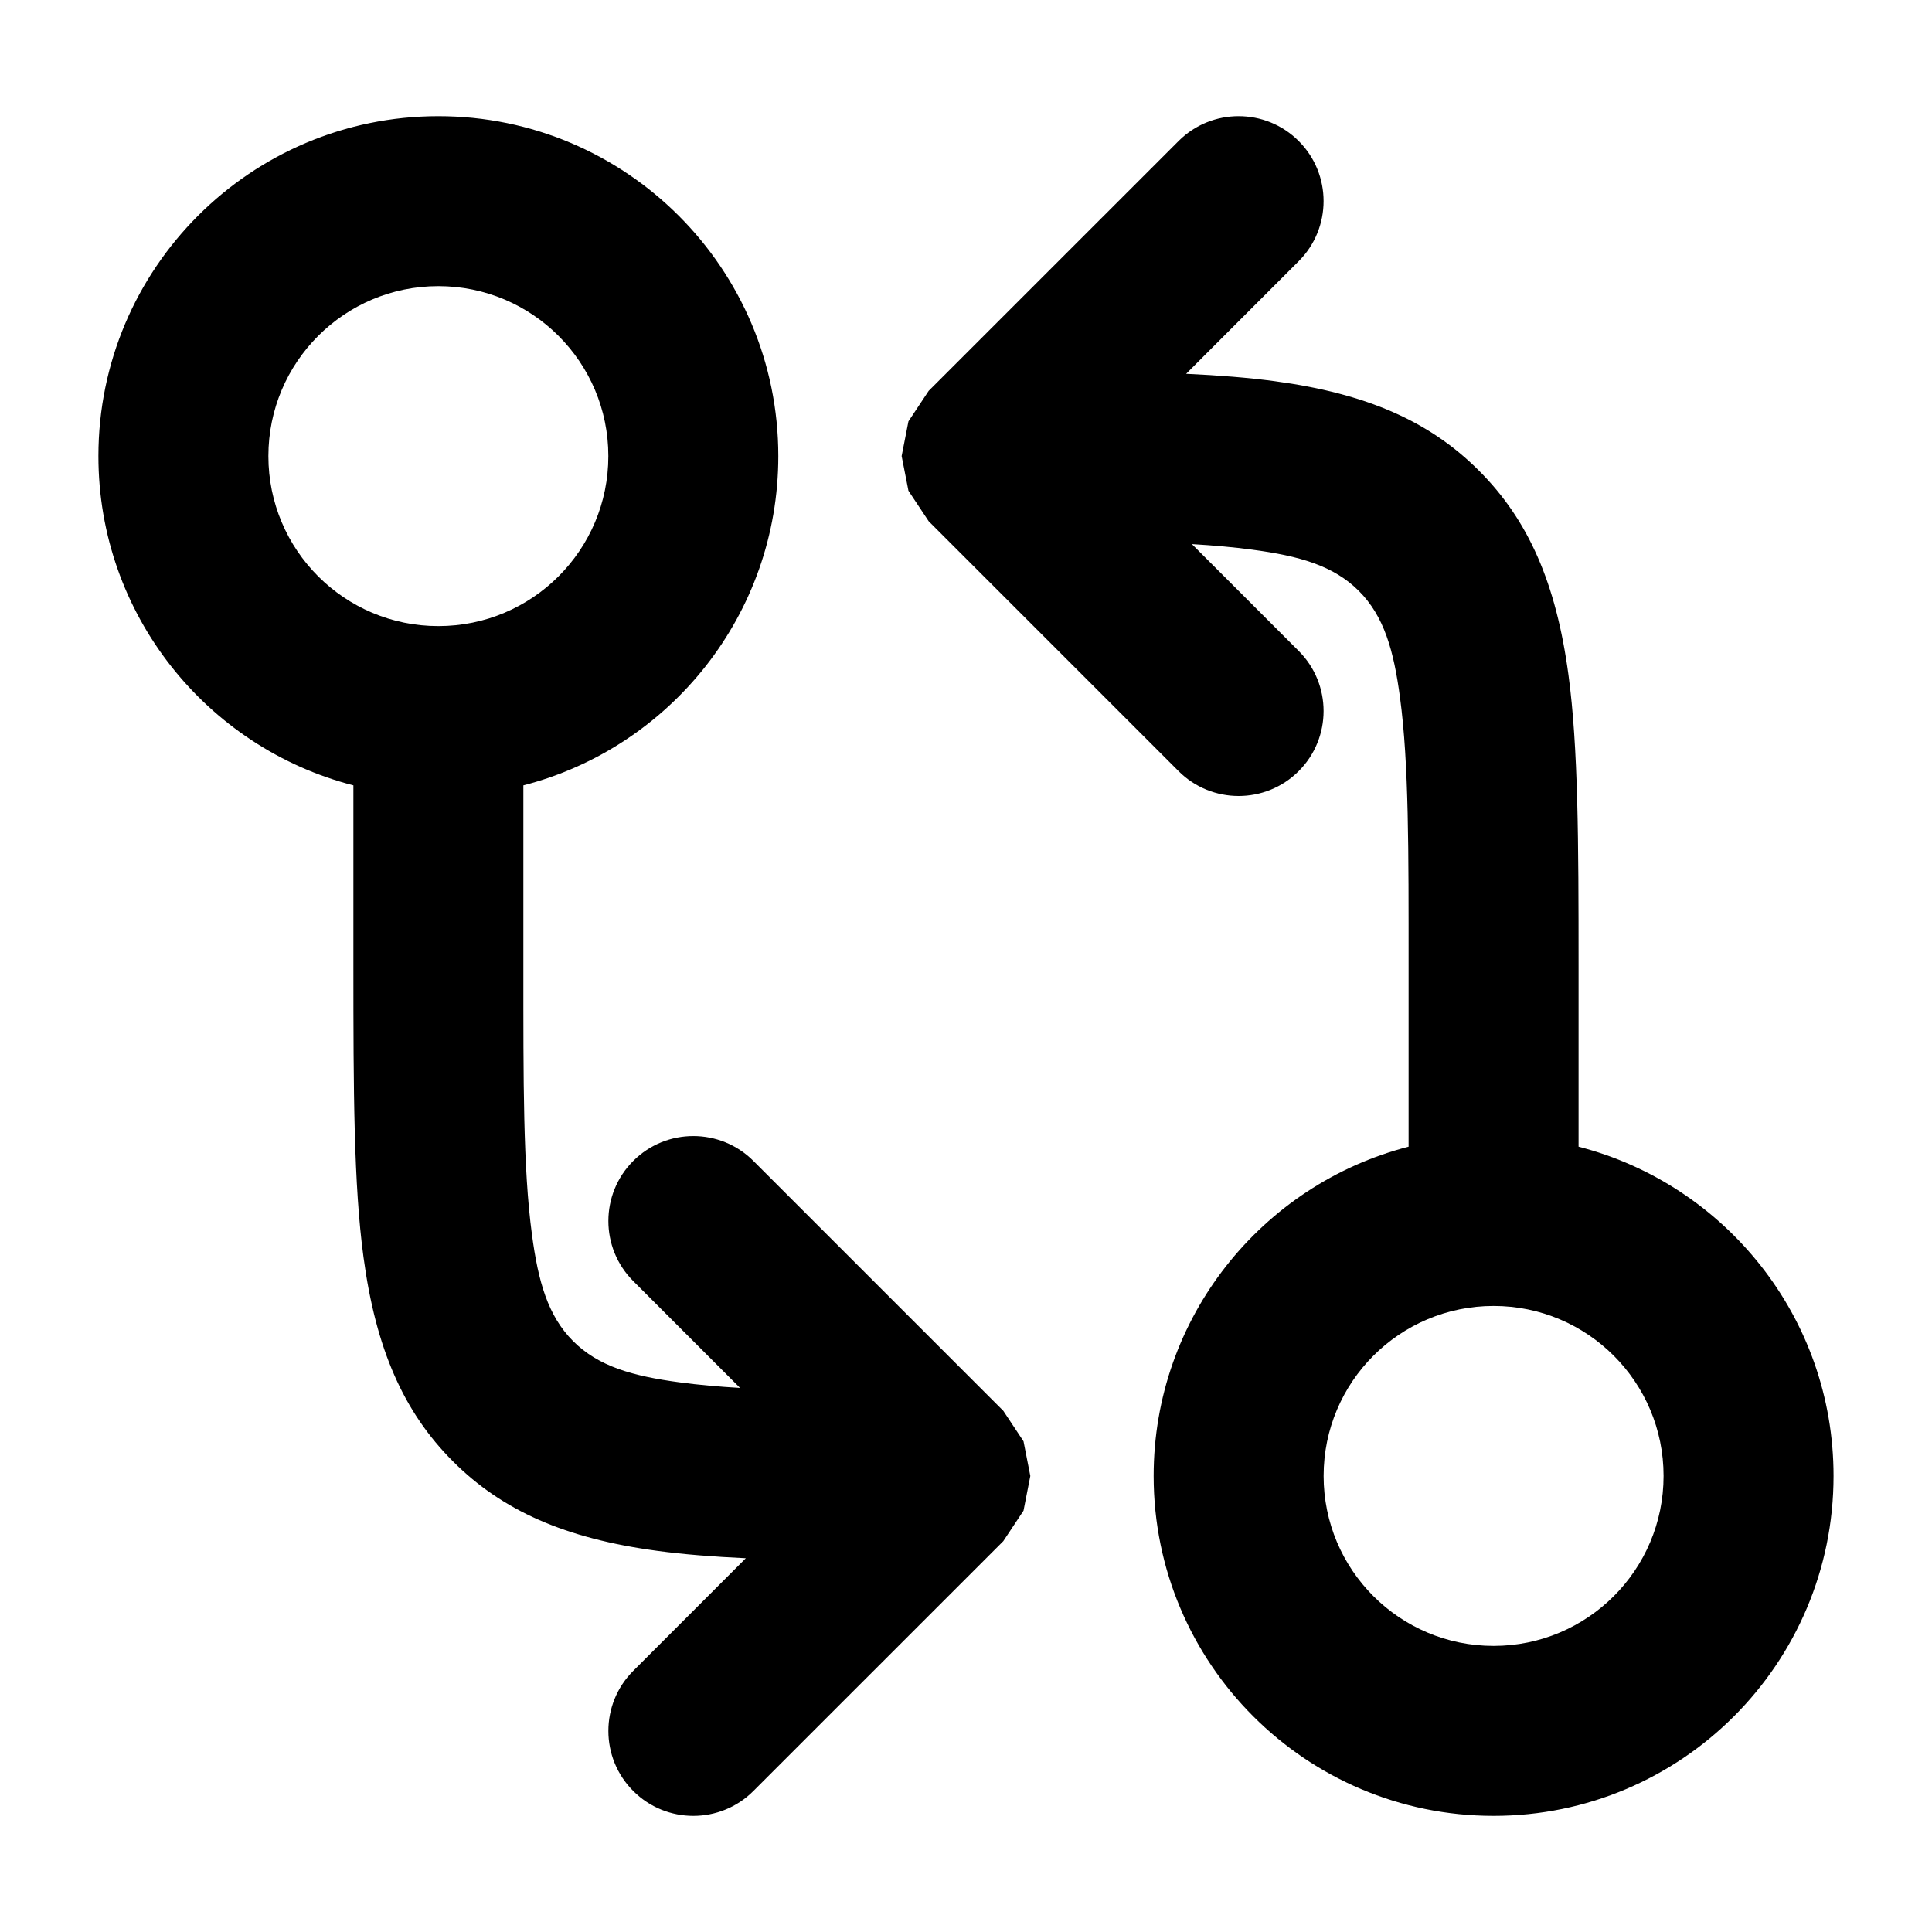 <svg clip-rule="evenodd" fill-rule="evenodd" stroke-linejoin="round" stroke-miterlimit="2" viewBox="0 0 48 48" xmlns="http://www.w3.org/2000/svg">
  <defs>
    <style type="text/css" id="current-color-scheme">.ColorScheme-Text { color:#000000; }</style>
  </defs><path class="ColorScheme-Text" fill="currentColor" d="m32.266 16.173c.824.823.824 2.162 0 2.985-.823.824-2.162.824-2.985 0l-6.208-6.208-.503-.758-.169-.861.169-.862.503-.758 6.208-6.207c.823-.824 2.162-.824 2.985 0 .824.823.824 2.162 0 2.985l-2.797 2.798c.815.038 1.543.095 2.202.184 2.28.306 3.849.996 5.074 2.223 1.227 1.225 1.917 2.794 2.223 5.074.243 1.795.251 4.124.251 7.232v4.489c3.643.938 6.335 4.244 6.335 8.18 0 4.664-3.782 8.446-8.446 8.446s-8.446-3.782-8.446-8.446c0-3.936 2.692-7.242 6.334-8.18v-4.489c0-2.865.009-5.015-.213-6.67-.156-1.17-.395-2.021-1.024-2.65s-1.48-.868-2.65-1.024c-.46-.062-.956-.106-1.497-.138zm9.065 20.496c0-2.333-1.89-4.223-4.223-4.223s-4.223 1.89-4.223 4.223 1.89 4.223 4.223 4.223 4.223-1.89 4.223-4.223zm-25.598-4.841c-.824-.823-.824-2.162 0-2.985.823-.824 2.162-.824 2.985 0l6.208 6.208.503.758.169.861-.169.862-.503.758-6.208 6.207c-.823.824-2.162.824-2.985 0-.824-.823-.824-2.162 0-2.985l2.797-2.798c-.815-.038-1.543-.095-2.202-.184-2.28-.306-3.849-.996-5.074-2.223-1.227-1.225-1.917-2.794-2.223-5.074-.243-1.795-.251-4.124-.251-7.232v-4.489c-3.643-.938-6.335-4.244-6.335-8.18 0-4.664 3.782-8.446 8.446-8.446s8.446 3.782 8.446 8.446c0 3.936-2.692 7.242-6.334 8.18v4.489c0 2.865-.009 5.015.213 6.67.156 1.17.395 2.021 1.024 2.65s1.48.868 2.65 1.024c.46.062.956.106 1.497.138zm-9.065-20.496c0 2.333 1.89 4.223 4.223 4.223s4.223-1.89 4.223-4.223-1.89-4.223-4.223-4.223-4.223 1.89-4.223 4.223z"/></svg>